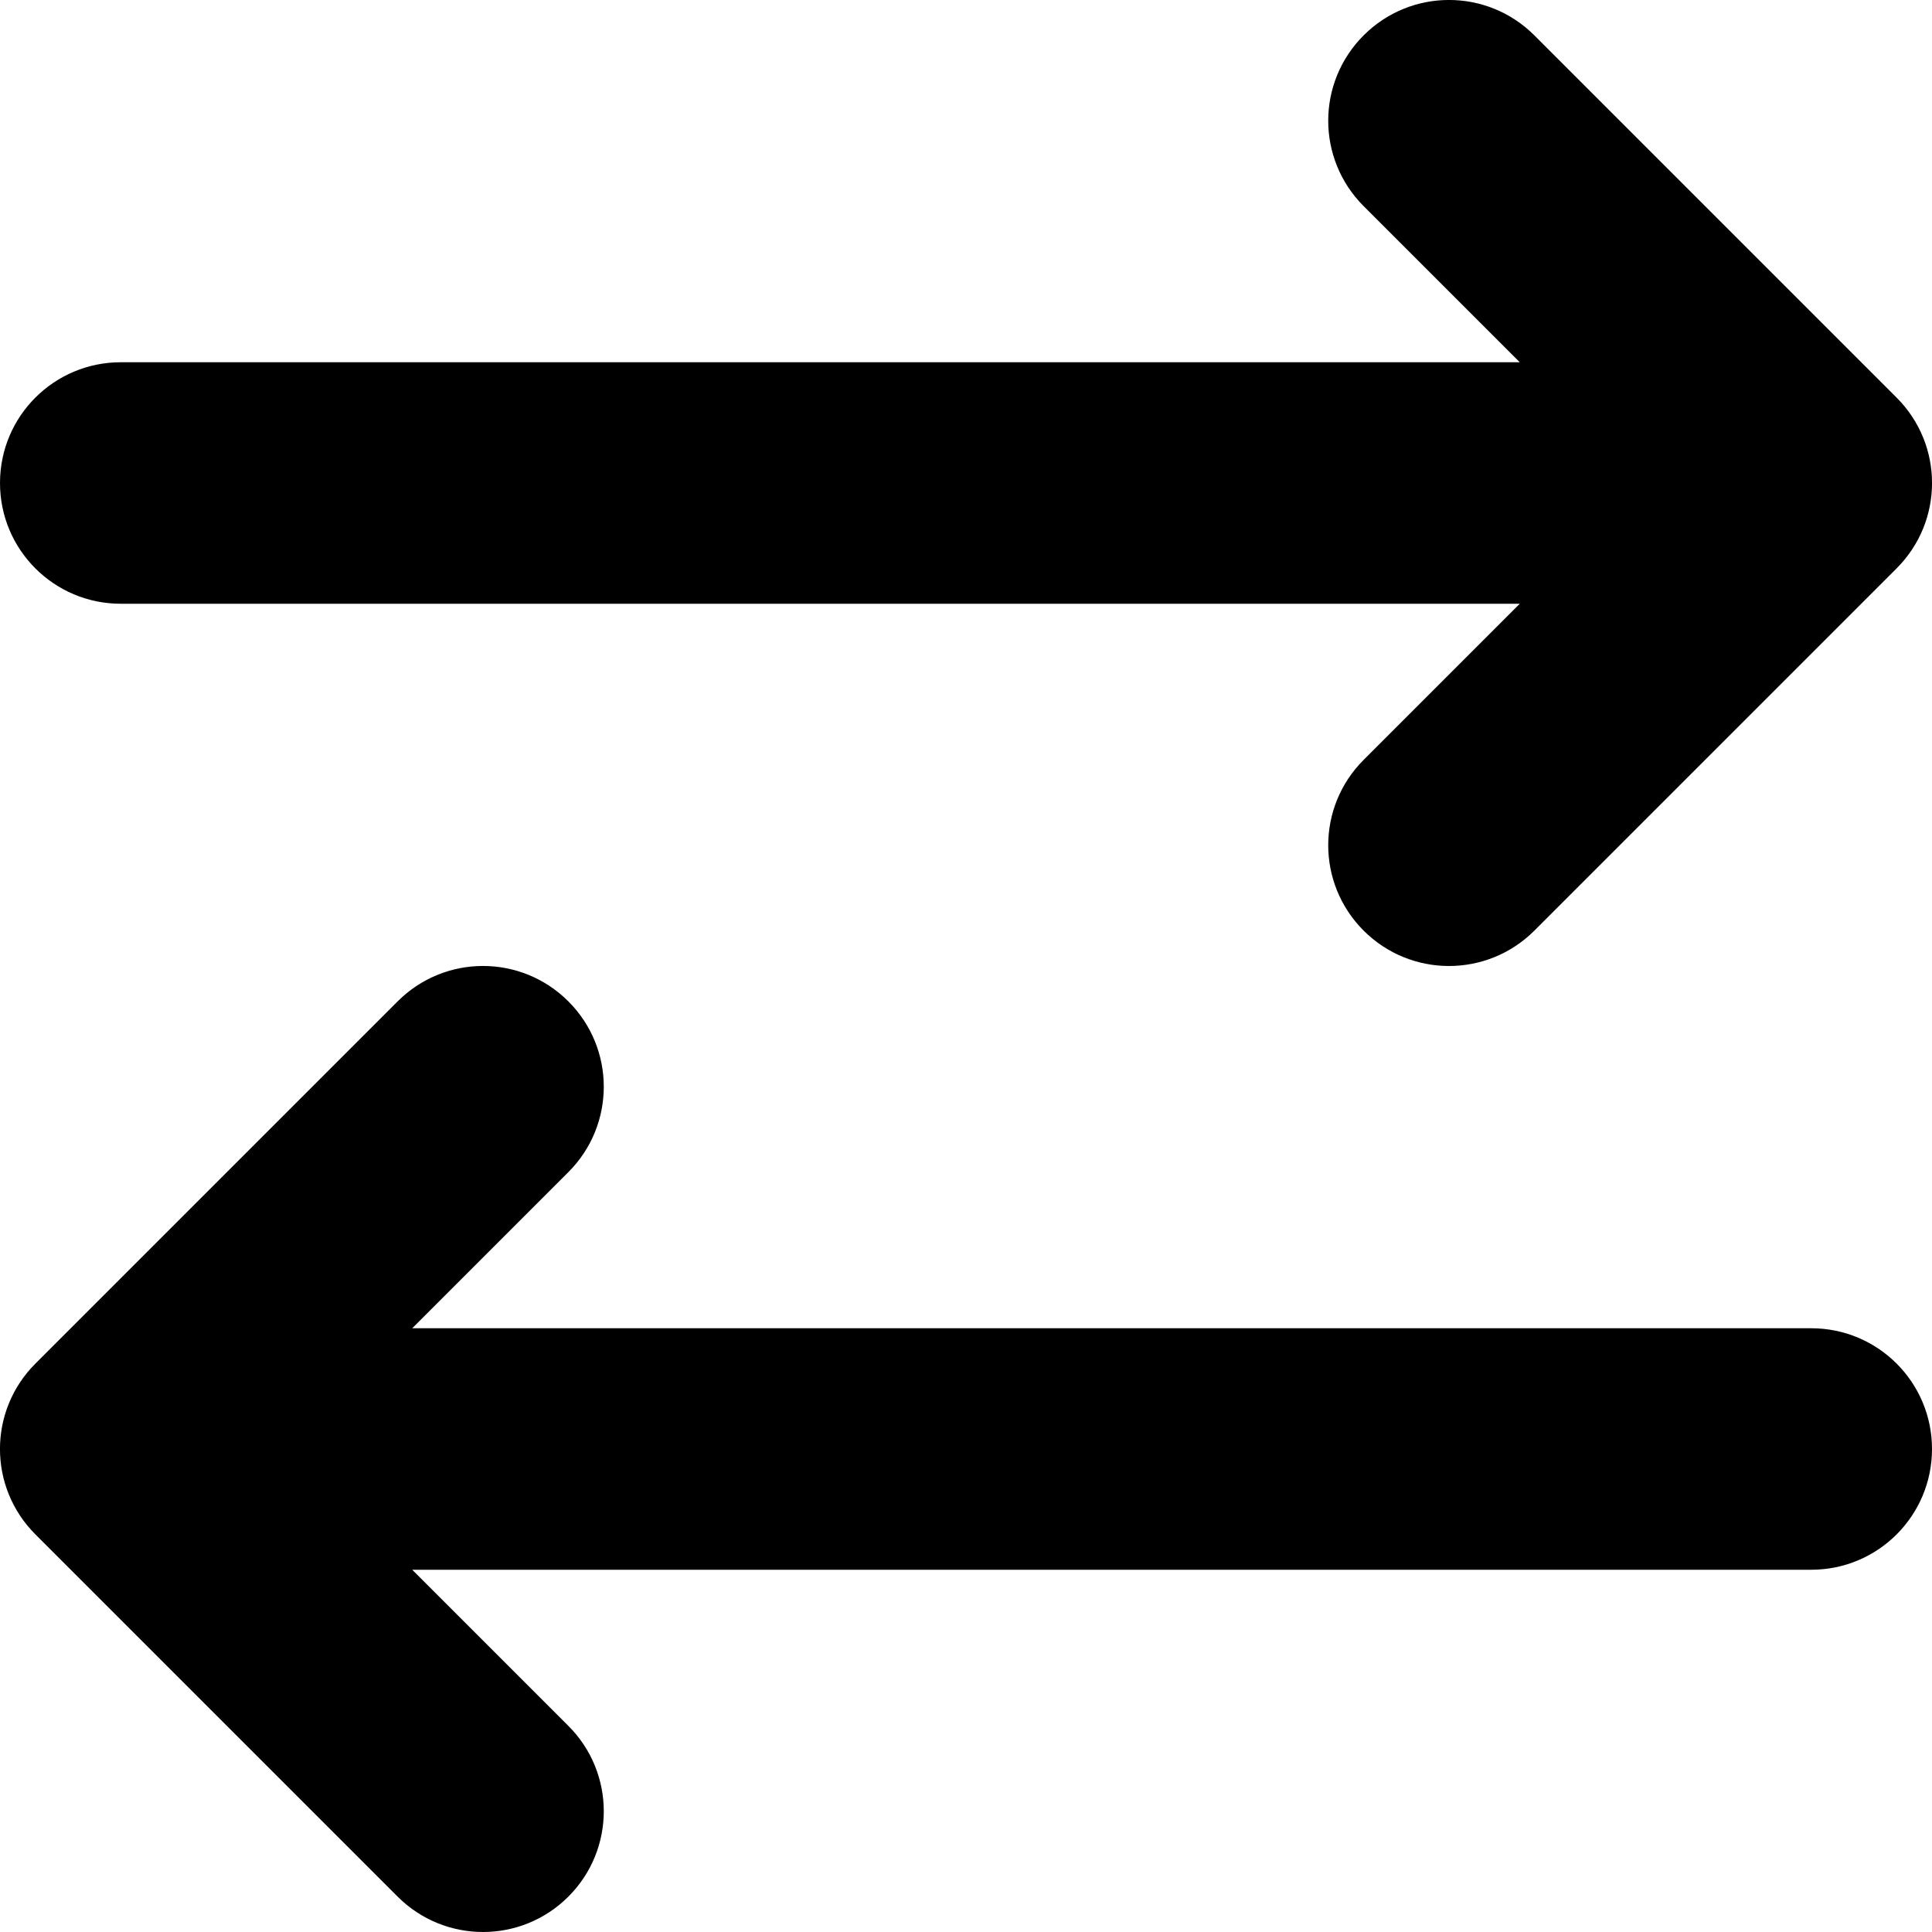 <?xml version="1.0" encoding="utf-8"?>
<!-- Generator: Adobe Illustrator 19.2.1, SVG Export Plug-In . SVG Version: 6.00 Build 0)  -->
<!DOCTYPE svg PUBLIC "-//W3C//DTD SVG 1.1//EN" "http://www.w3.org/Graphics/SVG/1.1/DTD/svg11.dtd">
<svg version="1.1" id="Layer_1" xmlns="http://www.w3.org/2000/svg" xmlns:xlink="http://www.w3.org/1999/xlink" x="0px" y="0px"
	 width="16px" height="16px" viewBox="0 0 16 16" enable-background="new 0 0 16 16" xml:space="preserve">
<path d="M12.707,0.293c-0.391-0.391-1.023-0.391-1.414,0s-0.391,1.023,0,1.414L12.586,3H1C0.448,3,0,3.447,0,4s0.448,1,1,1h11.586
	l-1.293,1.293c-0.391,0.391-0.391,1.023,0,1.414C11.488,7.902,11.744,8,12,8s0.512-0.098,0.707-0.293l3-3
	c0.391-0.391,0.391-1.023,0-1.414L12.707,0.293z"/>
<path d="M15,11H3.414l1.293-1.293c0.391-0.391,0.391-1.023,0-1.414s-1.023-0.391-1.414,0l-3,3c-0.391,0.391-0.391,1.023,0,1.414l3,3
	C3.488,15.902,3.744,16,4,16s0.512-0.098,0.707-0.293c0.391-0.391,0.391-1.023,0-1.414L3.414,13H15c0.552,0,1-0.447,1-1
	S15.552,11,15,11z"/>
</svg>
